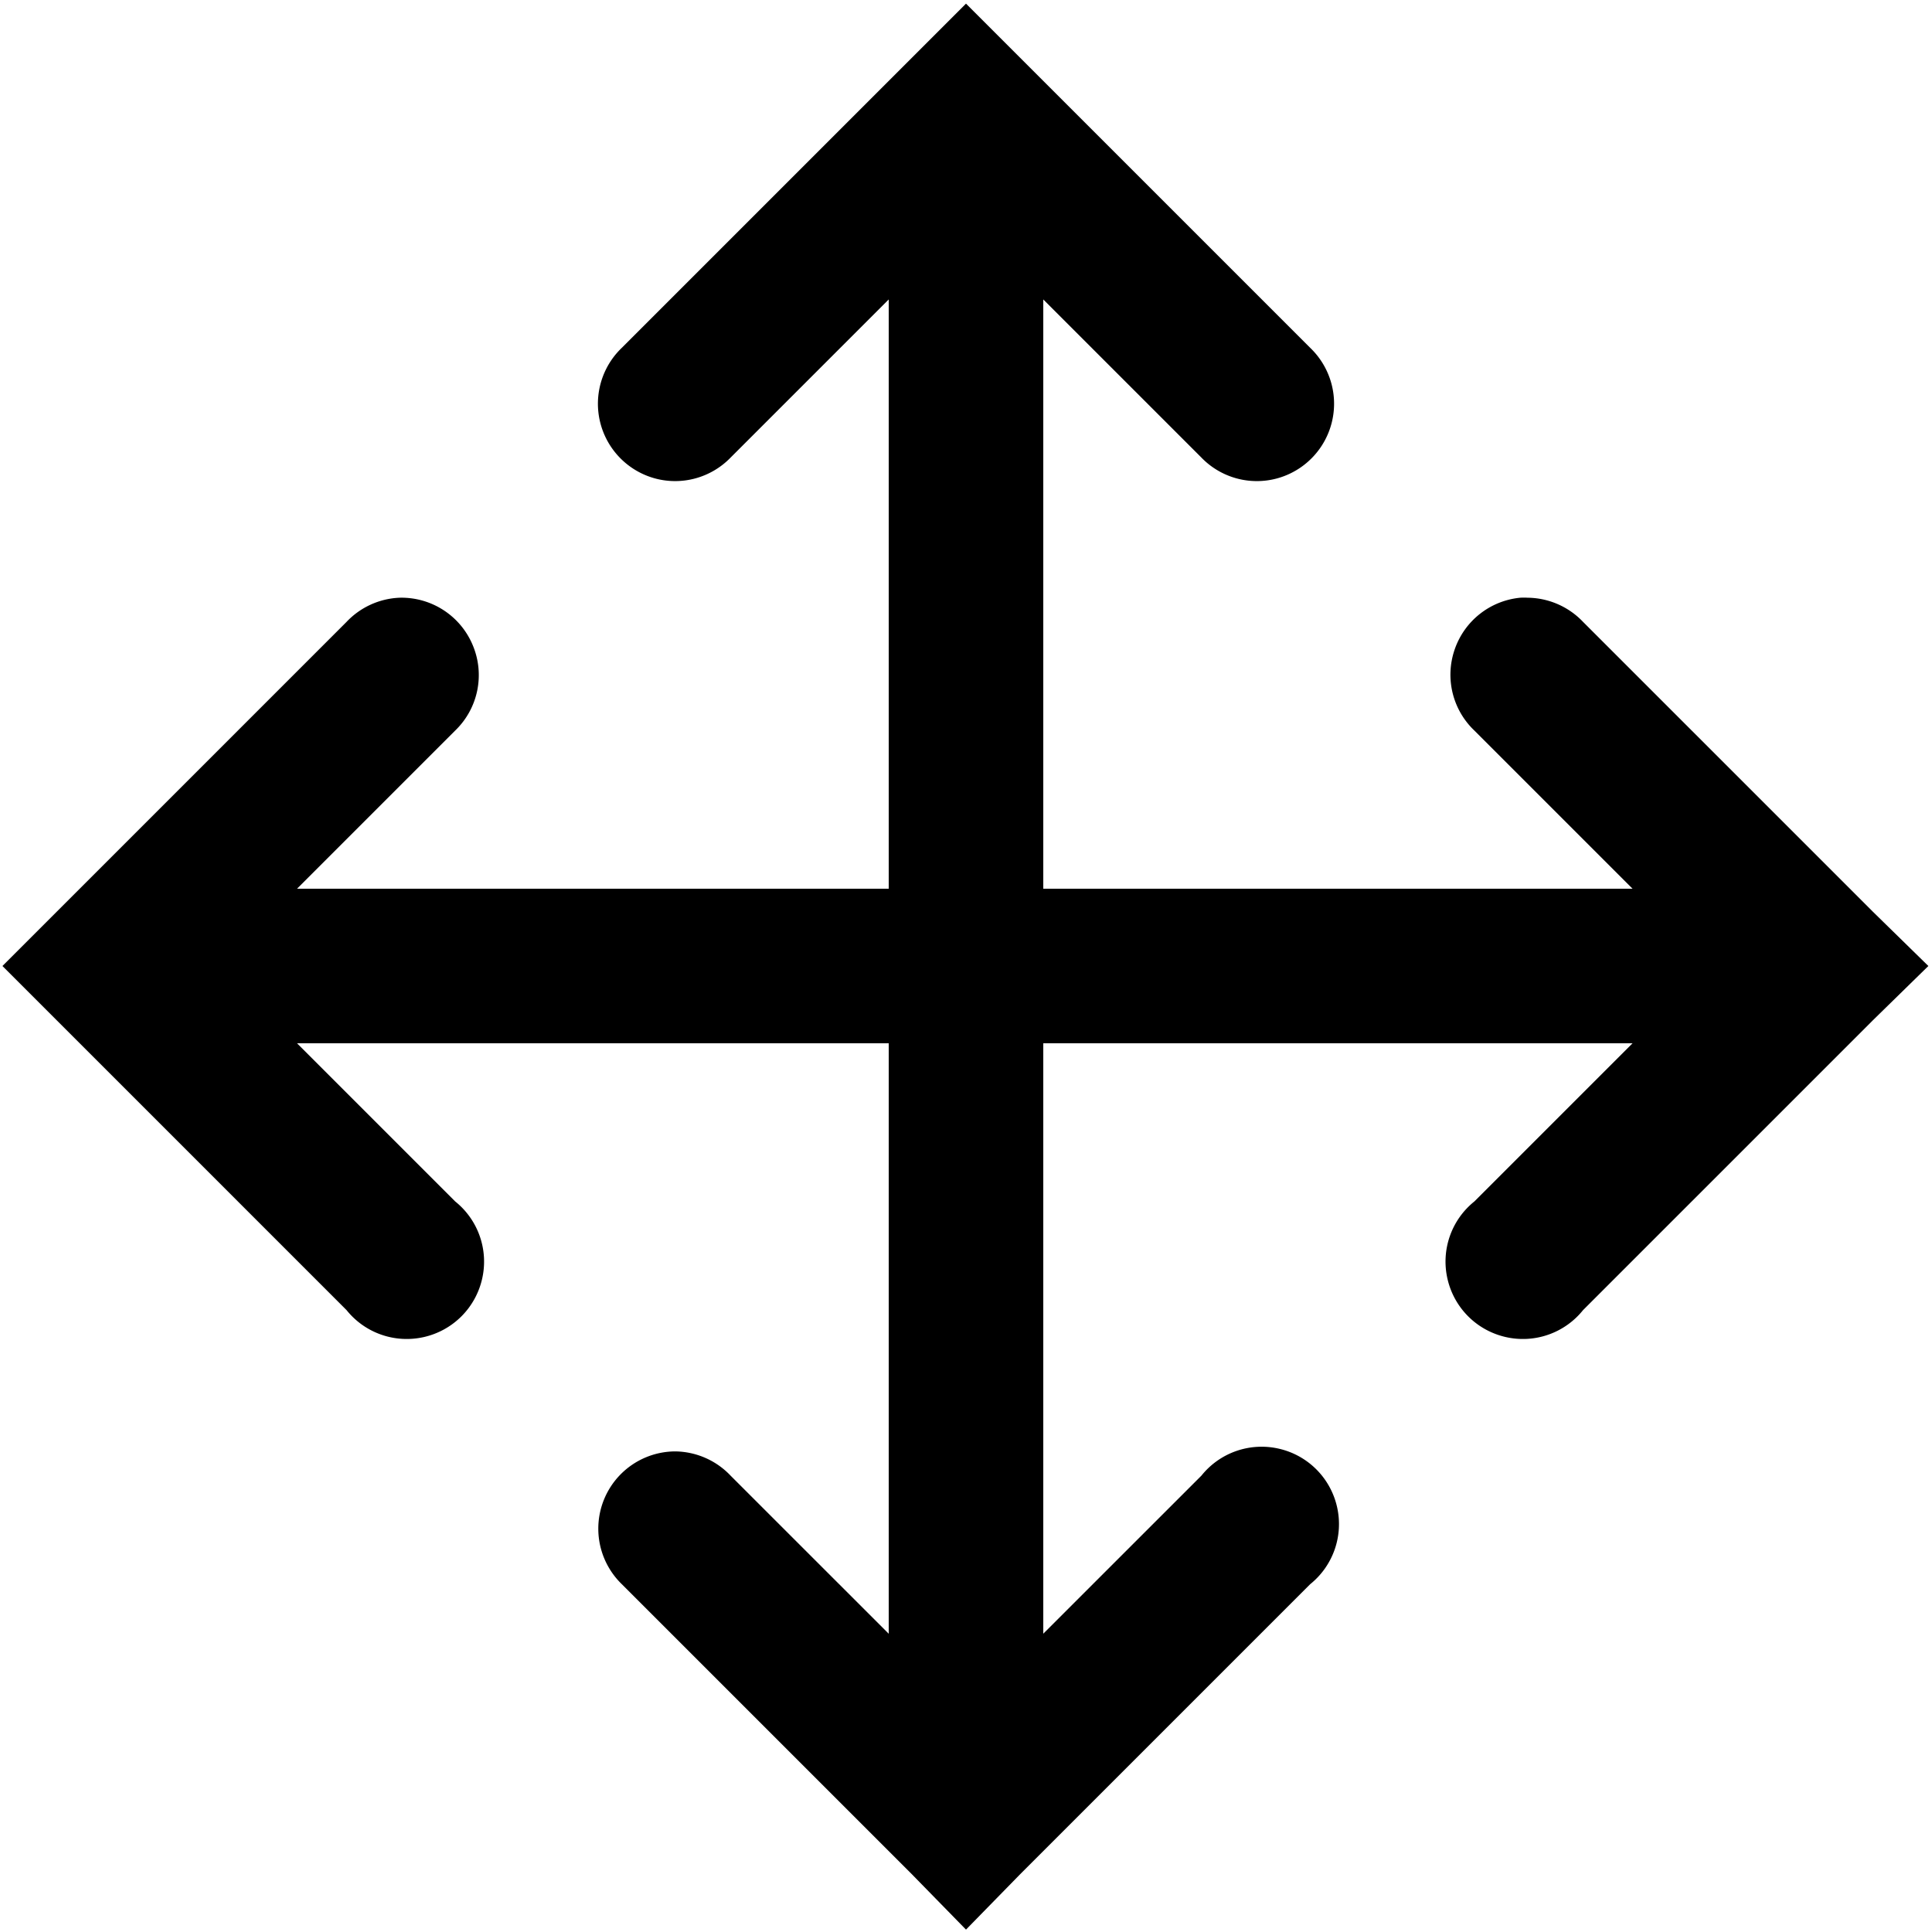 <svg xmlns="http://www.w3.org/2000/svg" viewBox="0 0 50 50"><path d="M25 .094L16.094 9a2.003 2.003 0 0 0 .863 3.383c.7.187 1.445-.02 1.95-.54L23 7.75V23H7.687l4.094-4.094a1.992 1.992 0 0 0 .453-2.21 1.997 1.997 0 0 0-1.89-1.227 1.999 1.999 0 0 0-1.375.625L.063 25l8.906 8.906c.48.598 1.258.867 2.004.696a1.998 1.998 0 0 0 1.504-1.504 1.995 1.995 0 0 0-.696-2.004L7.687 27H23v15.281l-4.094-4.093a2.006 2.006 0 0 0-1.437-.626A2 2 0 0 0 16.094 41l7.5 7.5L25 49.938l1.406-1.438 7.5-7.5c.598-.48.867-1.258.696-2.004a1.998 1.998 0 0 0-1.504-1.504 1.995 1.995 0 0 0-2.004.696L27 42.28V27h15.25l-4.094 4.094a1.995 1.995 0 0 0-.695 2.004c.172.75.754 1.332 1.504 1.504a1.995 1.995 0 0 0 2.004-.696l7.5-7.5L49.906 25l-1.437-1.406-7.5-7.5a2.006 2.006 0 0 0-1.438-.625 1.502 1.502 0 0 0-.187 0 1.995 1.995 0 0 0-1.696 1.336 1.995 1.995 0 0 0 .508 2.101L42.25 23H27V7.75l4.094 4.094c.504.52 1.25.726 1.949.539A2.003 2.003 0 0 0 33.906 9z"/></svg>